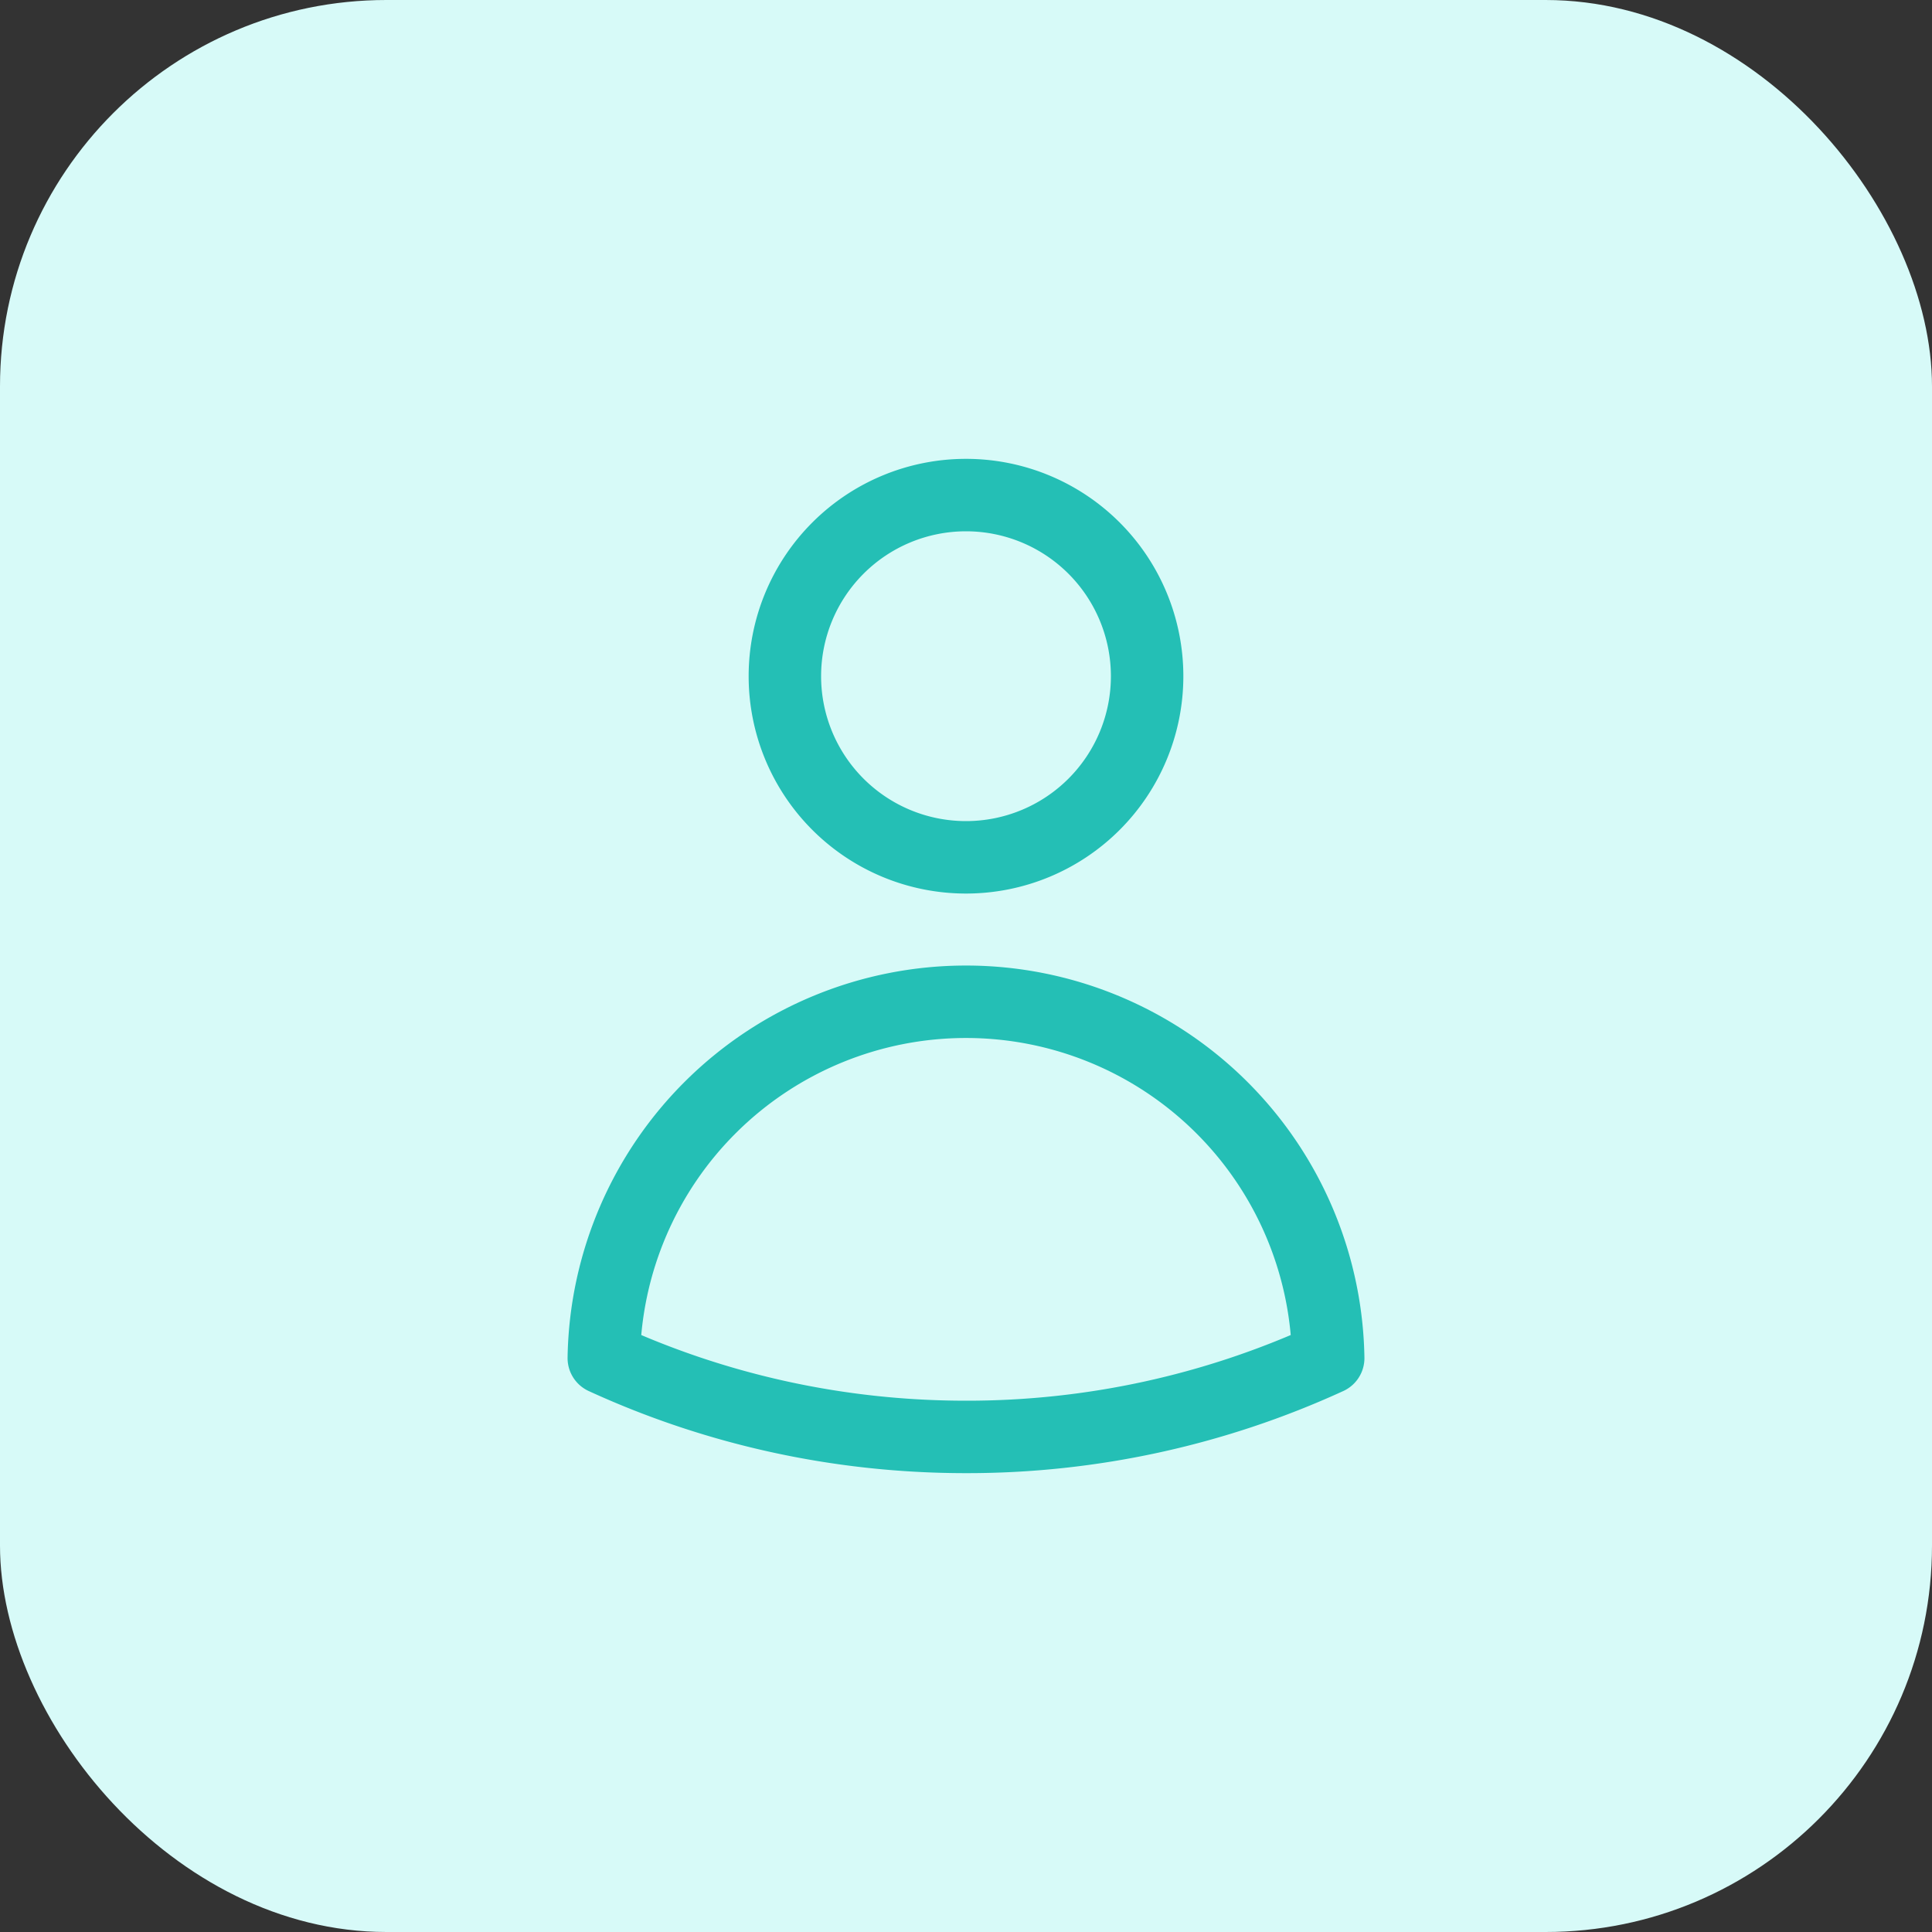 <svg xmlns="http://www.w3.org/2000/svg" fill="none" viewBox="0 0 40 40">
  <rect x="0" y="0" width="40" height="40" fill="#333333" stroke="none"/>
  <rect width="40" height="40" rx="8" fill="#D7FAF8"/>
  <path d="M23.75 14a3.75 3.75 0 11-7.5 0 3.75 3.75 0 017.5 0zM12.501 28.118a7.5 7.5 0 0114.998 0A17.933 17.933 0 0120 29.75c-2.676 0-5.216-.584-7.499-1.632z" stroke="#24BFB5" stroke-width="1.5" stroke-linecap="round" stroke-linejoin="round"/>
</svg>
